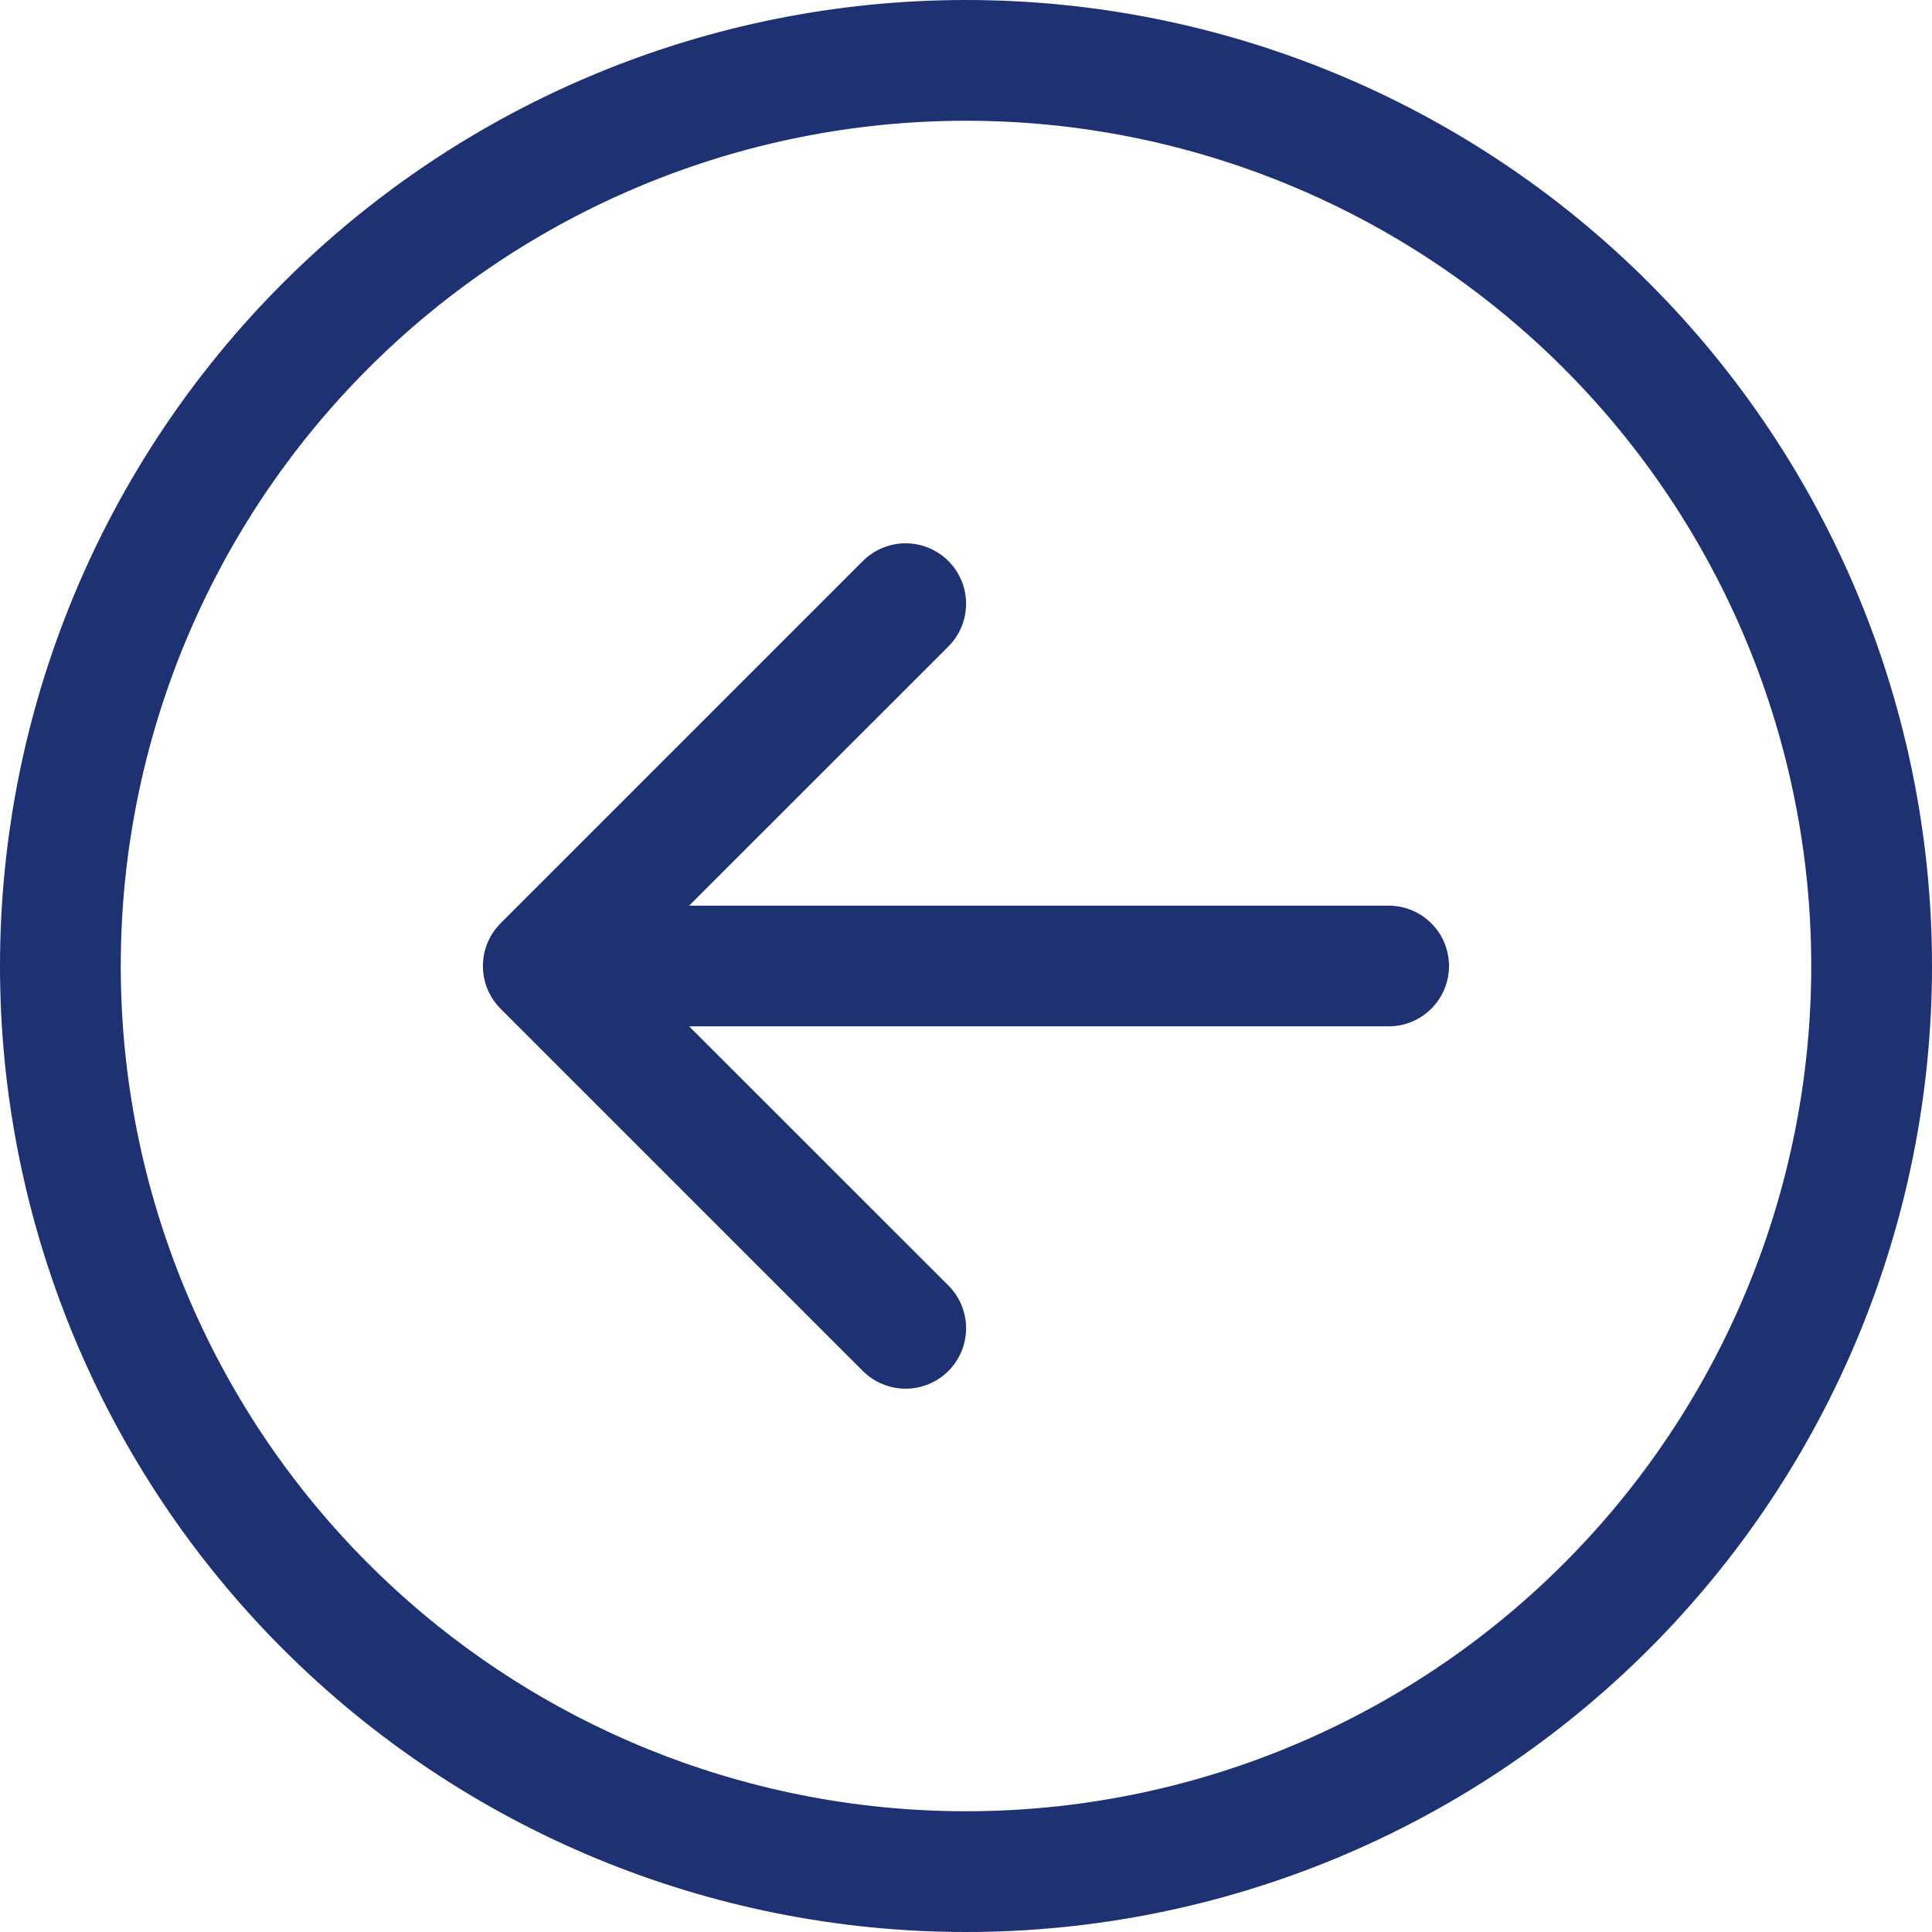 <svg width="42" height="42" viewBox="0 0 42 42" fill="none" xmlns="http://www.w3.org/2000/svg">
<path fill-rule="evenodd" clip-rule="evenodd" d="M39.375 21C39.375 25.873 37.439 30.547 33.993 33.993C30.547 37.439 25.873 39.375 21 39.375C16.127 39.375 11.453 37.439 8.007 33.993C4.561 30.547 2.625 25.873 2.625 21C2.625 16.127 4.561 11.453 8.007 8.007C11.453 4.561 16.127 2.625 21 2.625C25.873 2.625 30.547 4.561 33.993 8.007C37.439 11.453 39.375 16.127 39.375 21ZM0 21C0 26.57 2.212 31.911 6.151 35.849C10.089 39.788 15.431 42 21 42C26.57 42 31.911 39.788 35.849 35.849C39.788 31.911 42 26.57 42 21C42 15.431 39.788 10.089 35.849 6.151C31.911 2.212 26.57 0 21 0C15.431 0 10.089 2.212 6.151 6.151C2.212 10.089 0 15.431 0 21ZM30.188 19.688C30.536 19.688 30.869 19.826 31.116 20.072C31.362 20.318 31.5 20.652 31.5 21C31.5 21.348 31.362 21.682 31.116 21.928C30.869 22.174 30.536 22.312 30.188 22.312H14.981L20.617 27.946C20.739 28.068 20.836 28.213 20.902 28.372C20.968 28.532 21.002 28.702 21.002 28.875C21.002 29.048 20.968 29.218 20.902 29.378C20.836 29.537 20.739 29.682 20.617 29.804C20.495 29.926 20.35 30.023 20.19 30.089C20.031 30.155 19.86 30.189 19.688 30.189C19.515 30.189 19.344 30.155 19.185 30.089C19.025 30.023 18.88 29.926 18.758 29.804L10.883 21.929C10.761 21.807 10.664 21.663 10.598 21.503C10.532 21.344 10.498 21.173 10.498 21C10.498 20.827 10.532 20.656 10.598 20.497C10.664 20.337 10.761 20.193 10.883 20.071L18.758 12.196C18.88 12.074 19.025 11.977 19.185 11.911C19.344 11.845 19.515 11.811 19.688 11.811C19.86 11.811 20.031 11.845 20.19 11.911C20.35 11.977 20.495 12.074 20.617 12.196C20.739 12.318 20.836 12.463 20.902 12.622C20.968 12.781 21.002 12.952 21.002 13.125C21.002 13.298 20.968 13.469 20.902 13.628C20.836 13.787 20.739 13.932 20.617 14.054L14.981 19.688H30.188Z" fill="#1E3173"/>
</svg>
